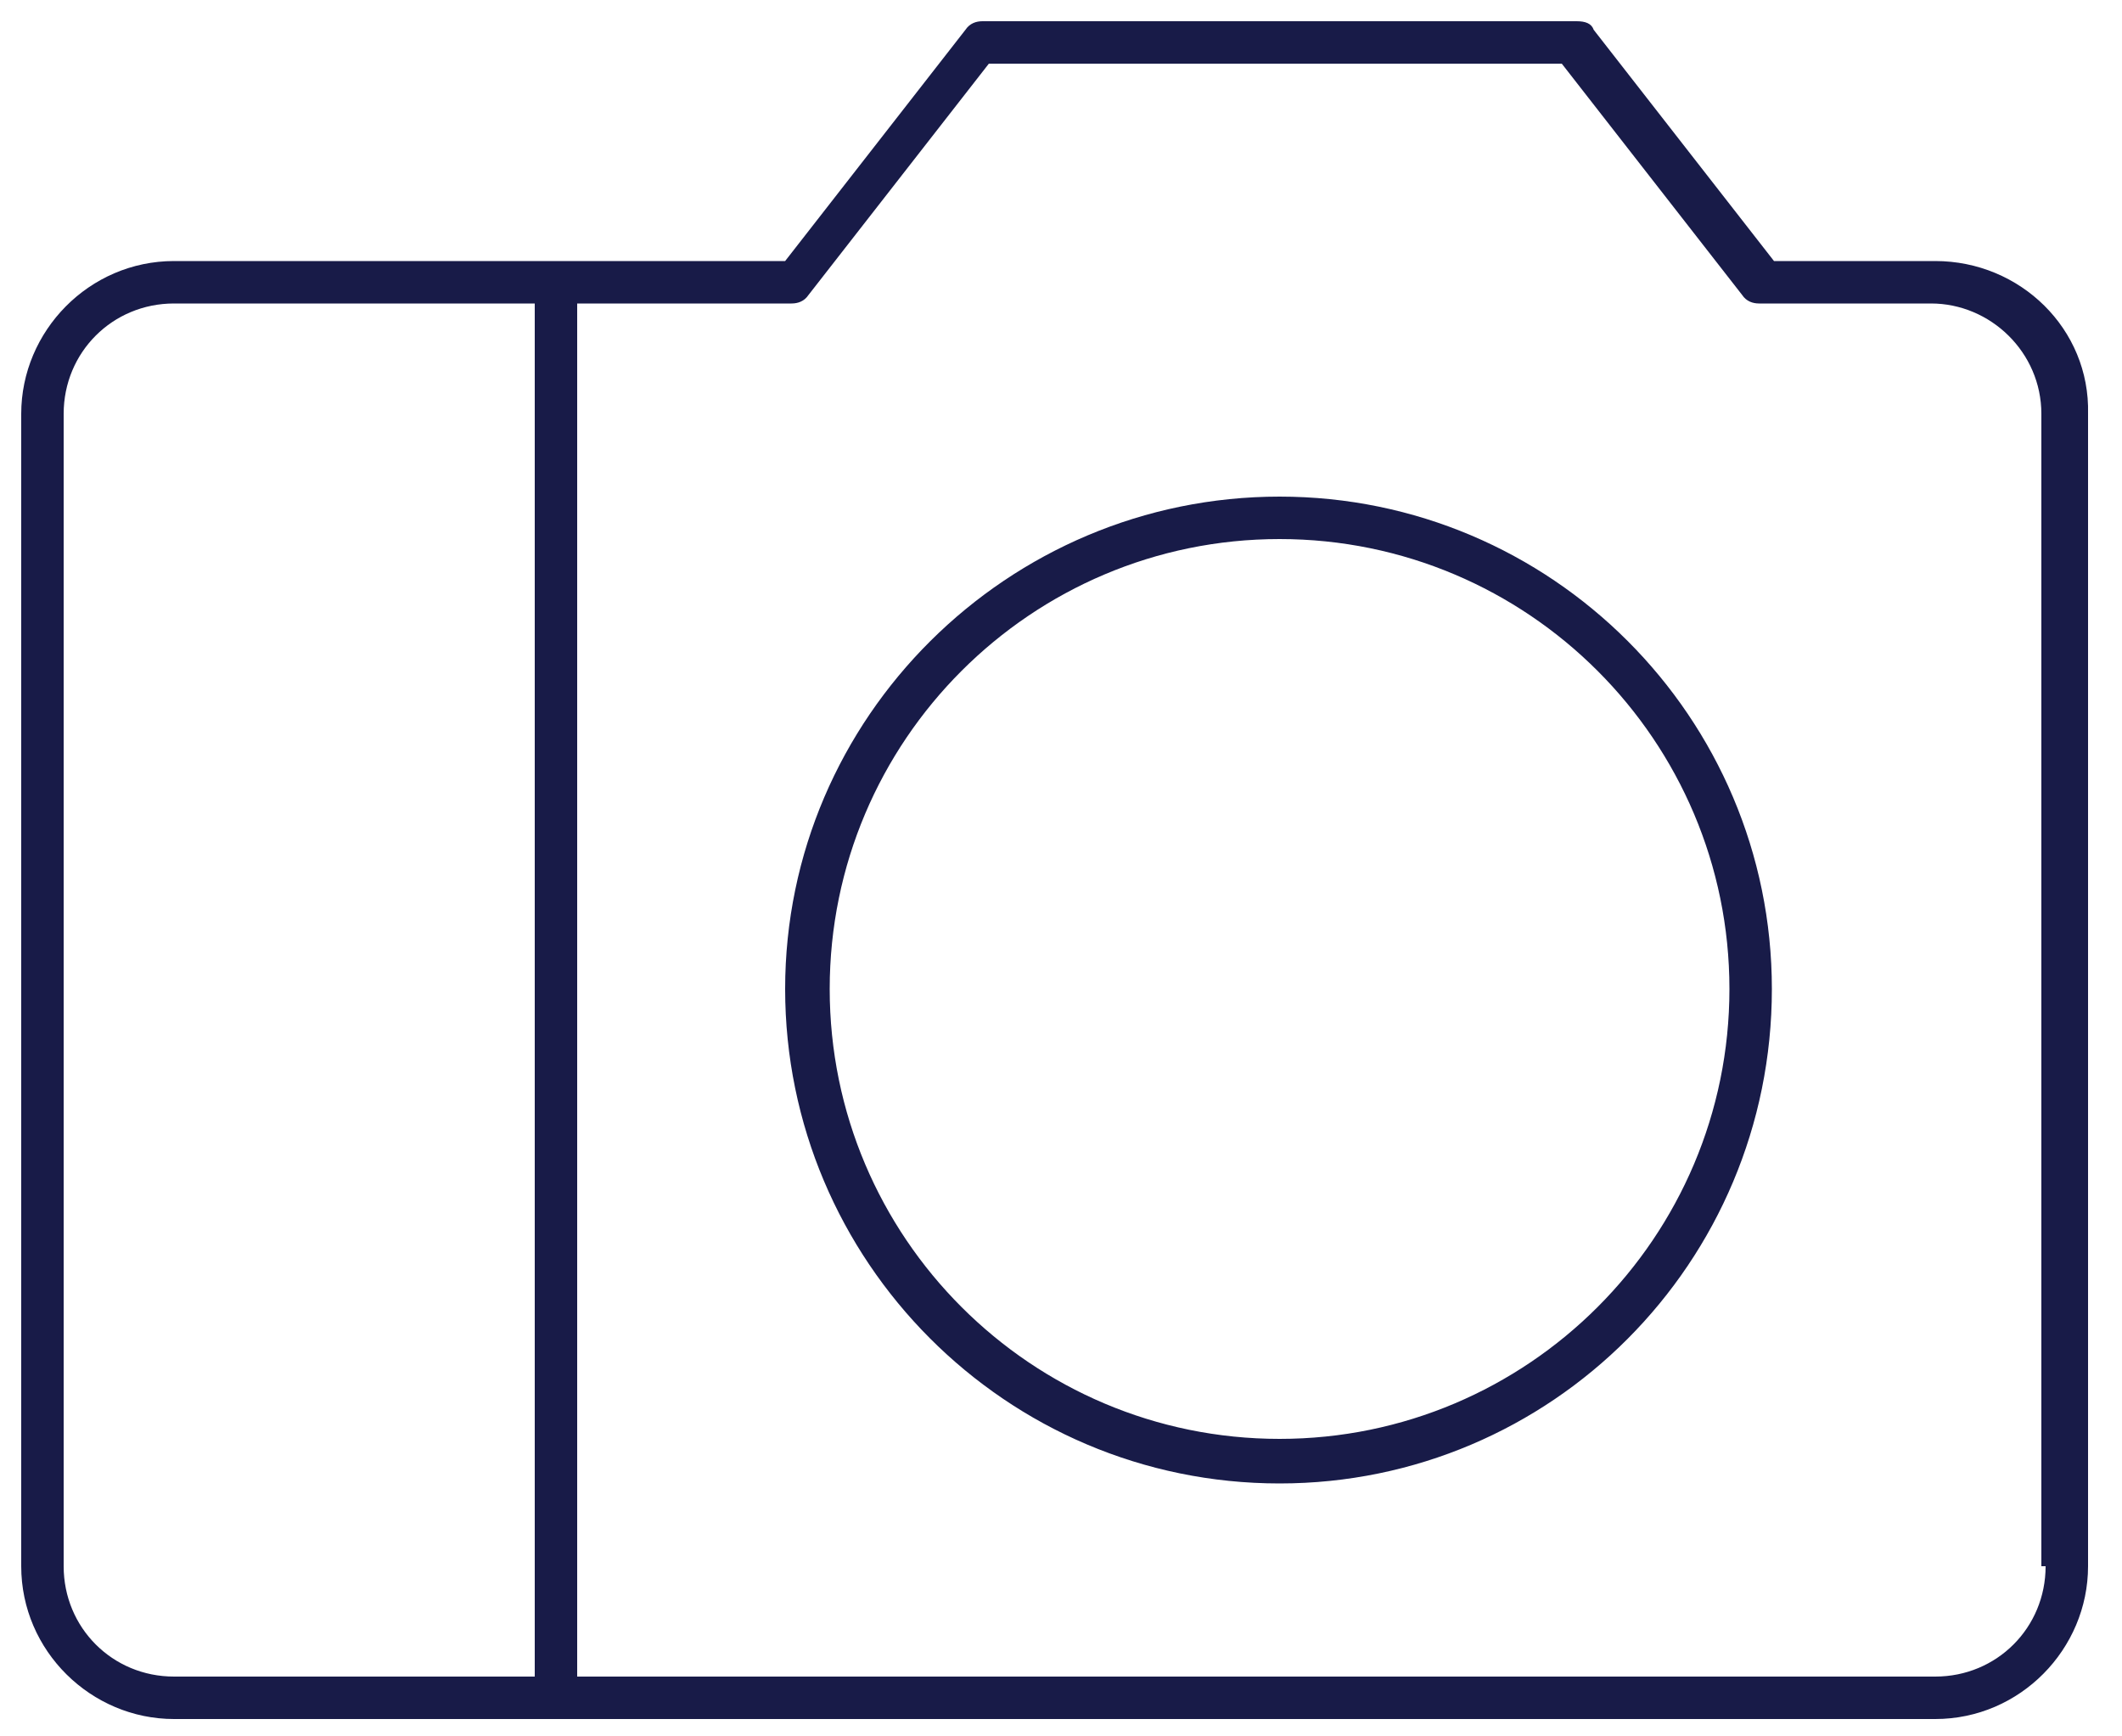 <?xml version="1.0" encoding="utf-8"?>
<!-- Generator: Adobe Illustrator 18.0.0, SVG Export Plug-In . SVG Version: 6.00 Build 0)  -->
<!DOCTYPE svg PUBLIC "-//W3C//DTD SVG 1.1//EN" "http://www.w3.org/Graphics/SVG/1.1/DTD/svg11.dtd">
<svg version="1.1" id="Layer_1" xmlns="http://www.w3.org/2000/svg" xmlns:xlink="http://www.w3.org/1999/xlink" x="0px" y="0px"
	 viewBox="0 0 100 81.8" enable-background="new 0 0 100 81.8" xml:space="preserve">
<g>
	<path fill="#181B48" d="M60.3,23.4c-12.8,0-23.3,10.4-23.3,23.2c0,12.8,10.4,23.3,23.3,23.3c12.8,0,23.2-10.4,23.2-23.3
		C83.5,33.8,73.1,23.4,60.3,23.4z M60.3,67.8c-11.7,0-21.2-9.5-21.2-21.2c0-11.7,9.5-21.2,21.2-21.2c11.7,0,21.2,9.5,21.2,21.2
		C81.5,58.3,72,67.8,60.3,67.8z"/>
	<path fill="#181B48" d="M91.2,12.3h-7.6L75.1,1.4C75,1.1,74.7,1,74.3,1H46.3c-0.3,0-0.6,0.1-0.8,0.4l-8.5,10.9H8.2
		c-4,0-7.2,3.3-7.2,7.2v54.3c0,4,3.3,7.2,7.2,7.2h83c4,0,7.2-3.3,7.2-7.2V19.5C98.5,15.5,95.2,12.3,91.2,12.3z M25.2,79h-17
		c-2.9,0-5.2-2.3-5.2-5.2V19.5c0-2.9,2.3-5.2,5.2-5.2h17V79z M96.4,73.8c0,2.9-2.3,5.2-5.2,5.2h-64V14.3h10.1c0.3,0,0.6-0.1,0.8-0.4
		l8.5-10.9h27l8.5,10.9c0.2,0.3,0.5,0.4,0.8,0.4h8.1c2.8,0,5.2,2.3,5.2,5.2V73.8z"/>
</g>
</svg>
